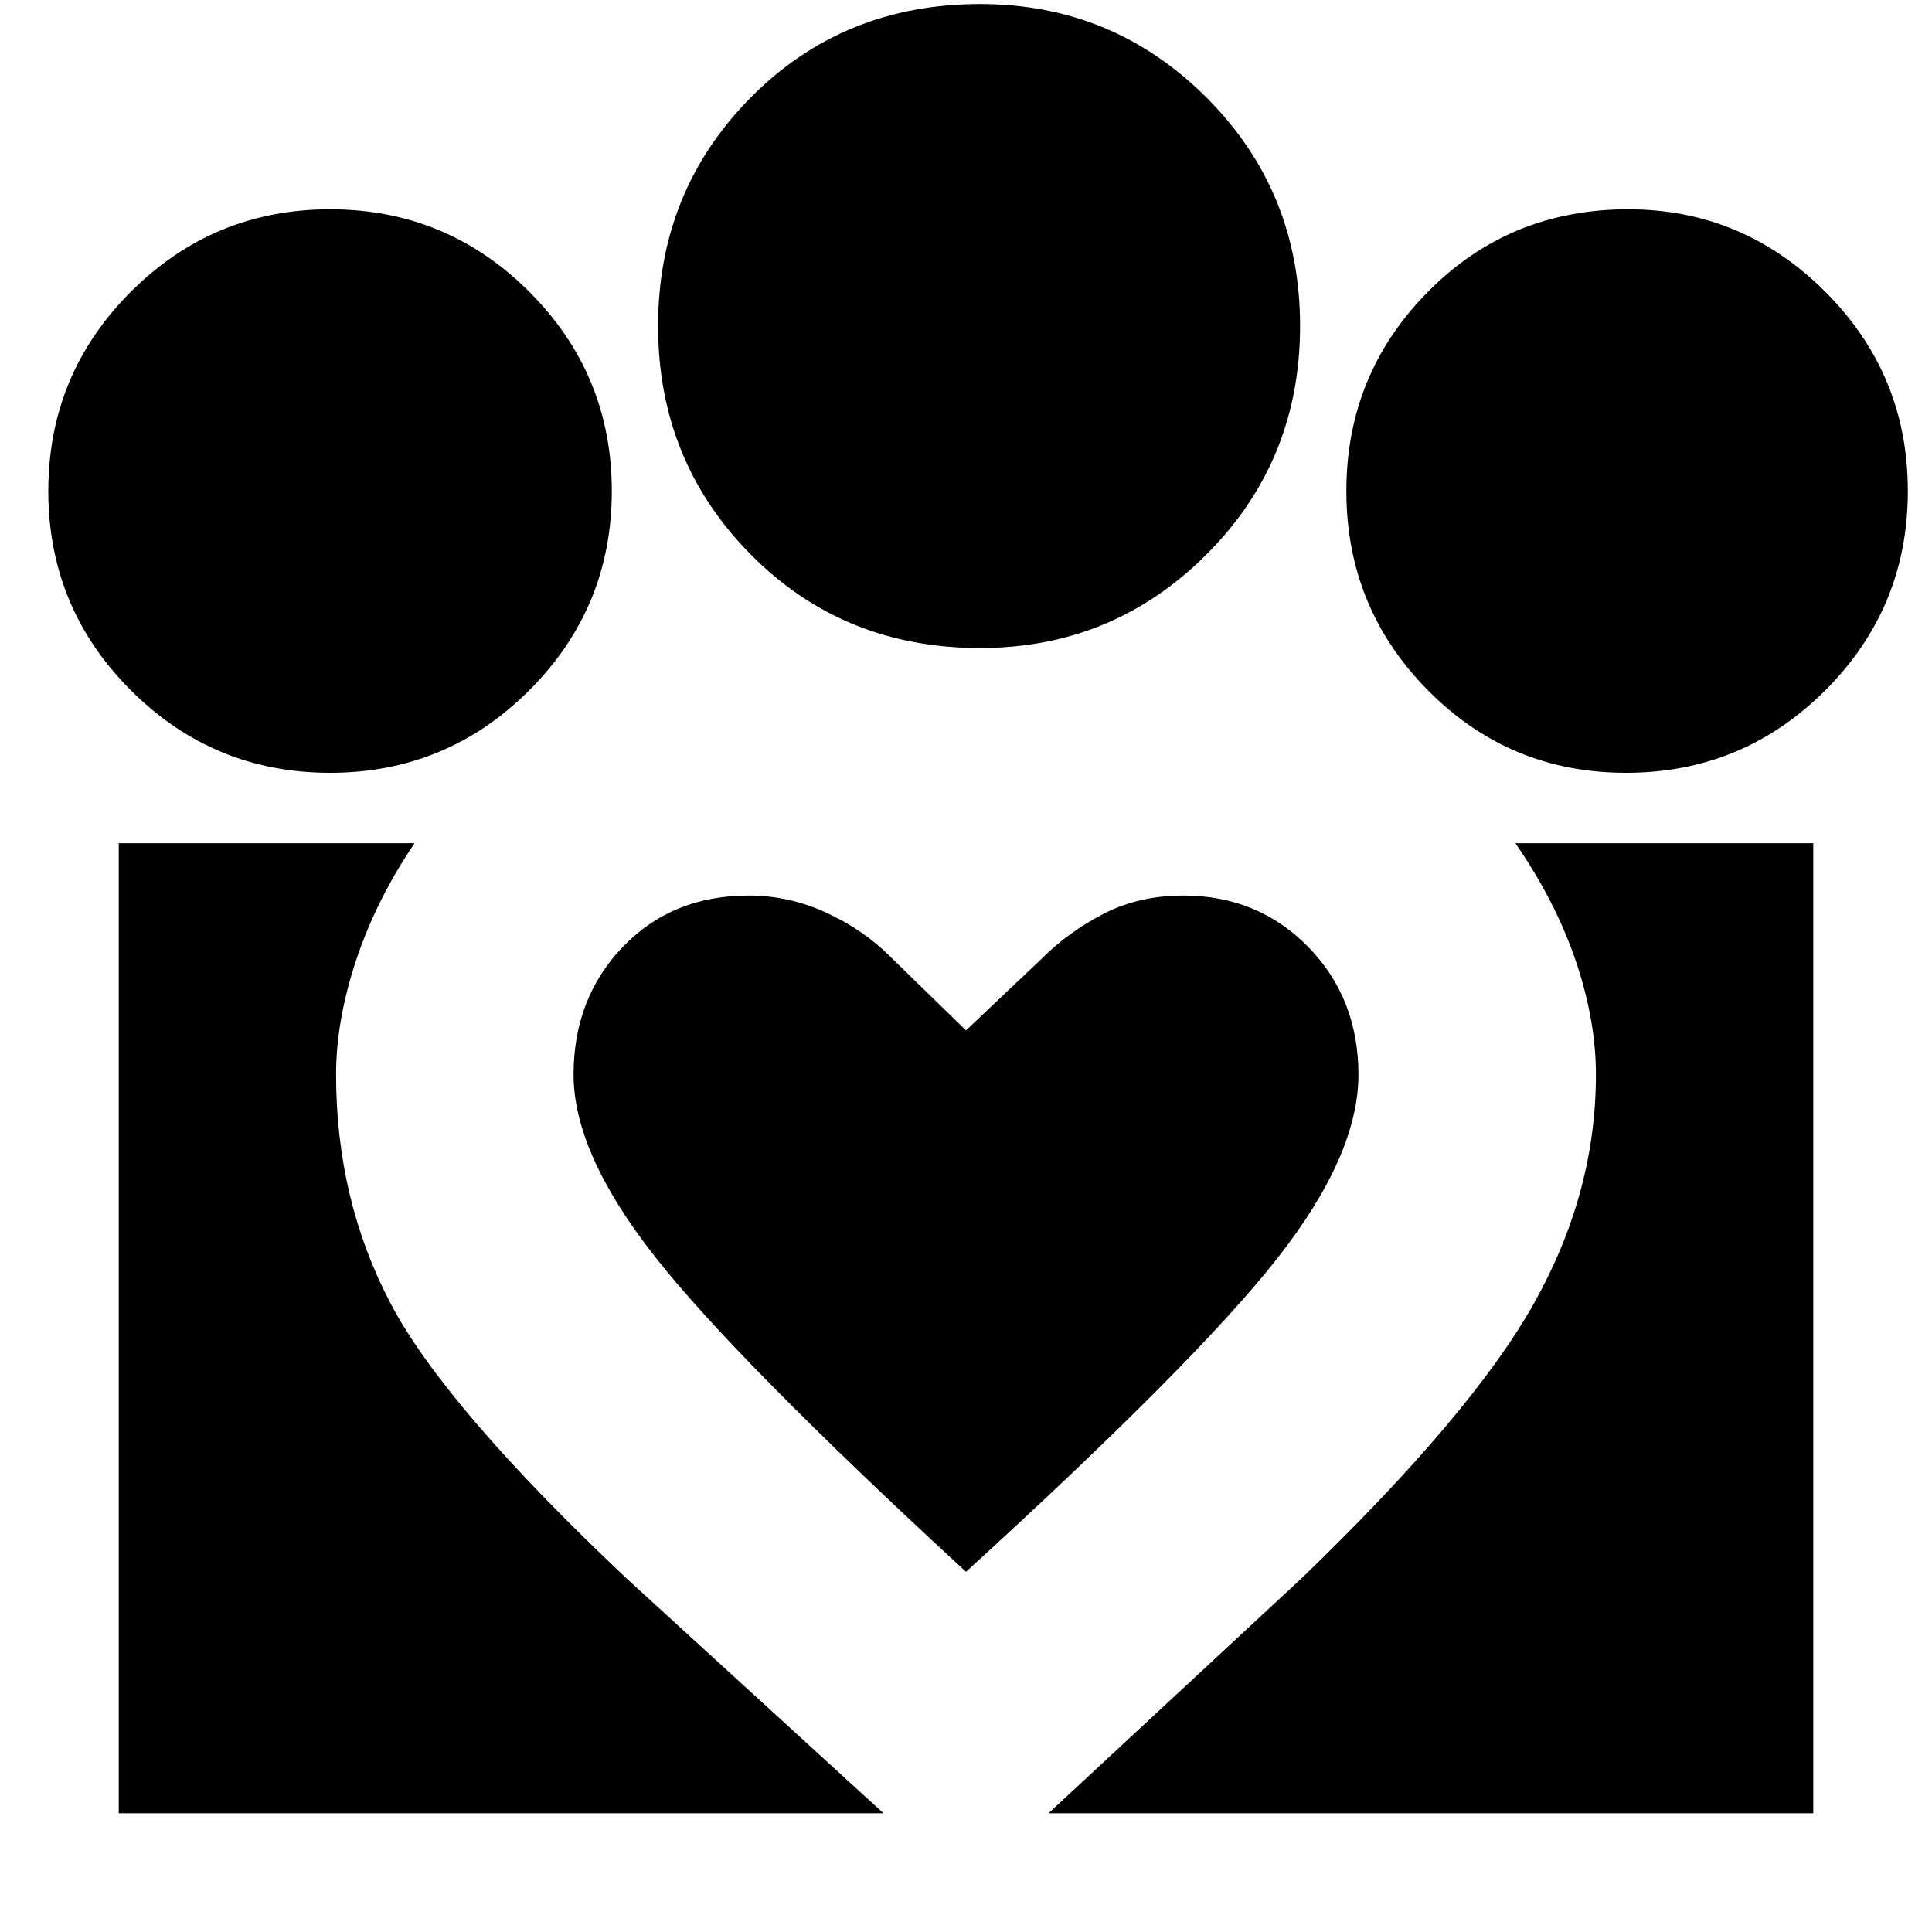 <svg xmlns="http://www.w3.org/2000/svg" height="24" width="24"><path d="m13.025 22.525 3.15-2.925q2.1-2.025 2.875-3.4.775-1.375.775-2.85 0-.675-.25-1.412-.25-.738-.75-1.463h3.7v12.05Zm-11.55 0v-12.05H5.15q-.475.7-.725 1.45t-.25 1.425q0 1.55.675 2.838.675 1.287 2.925 3.412l3.2 2.925ZM20.2 9.6q-1.45 0-2.462-1.025Q16.725 7.55 16.725 6.1q0-1.45 1.013-2.475Q18.75 2.6 20.225 2.6q1.425 0 2.45 1.025Q23.7 4.65 23.7 6.1q0 1.45-1.025 2.475Q21.65 9.6 20.2 9.6Zm-8.025-1.55q-1.7 0-2.85-1.163-1.15-1.162-1.15-2.837 0-1.675 1.15-2.838Q10.475.05 12.175.05q1.65 0 2.813 1.162Q16.15 2.375 16.15 4.05t-1.162 2.837Q13.825 8.05 12.175 8.05Zm-5.05 5.3q0 .975 1.012 2.262Q9.15 16.9 12 19.525q2.85-2.6 3.863-3.888 1.012-1.287 1.012-2.287 0-.95-.625-1.588-.625-.637-1.55-.637-.55 0-.987.225-.438.225-.763.55l-.95.9-.95-.925q-.325-.325-.787-.538-.463-.212-.963-.212-.95 0-1.563.637-.612.638-.612 1.588ZM4.1 9.6q-1.45 0-2.475-1.025Q.6 7.55.6 6.1q0-1.45 1.025-2.475Q2.65 2.6 4.1 2.6q1.45 0 2.475 1.025Q7.6 4.65 7.6 6.1q0 1.45-1.025 2.475Q5.55 9.6 4.1 9.6Z"/></svg>